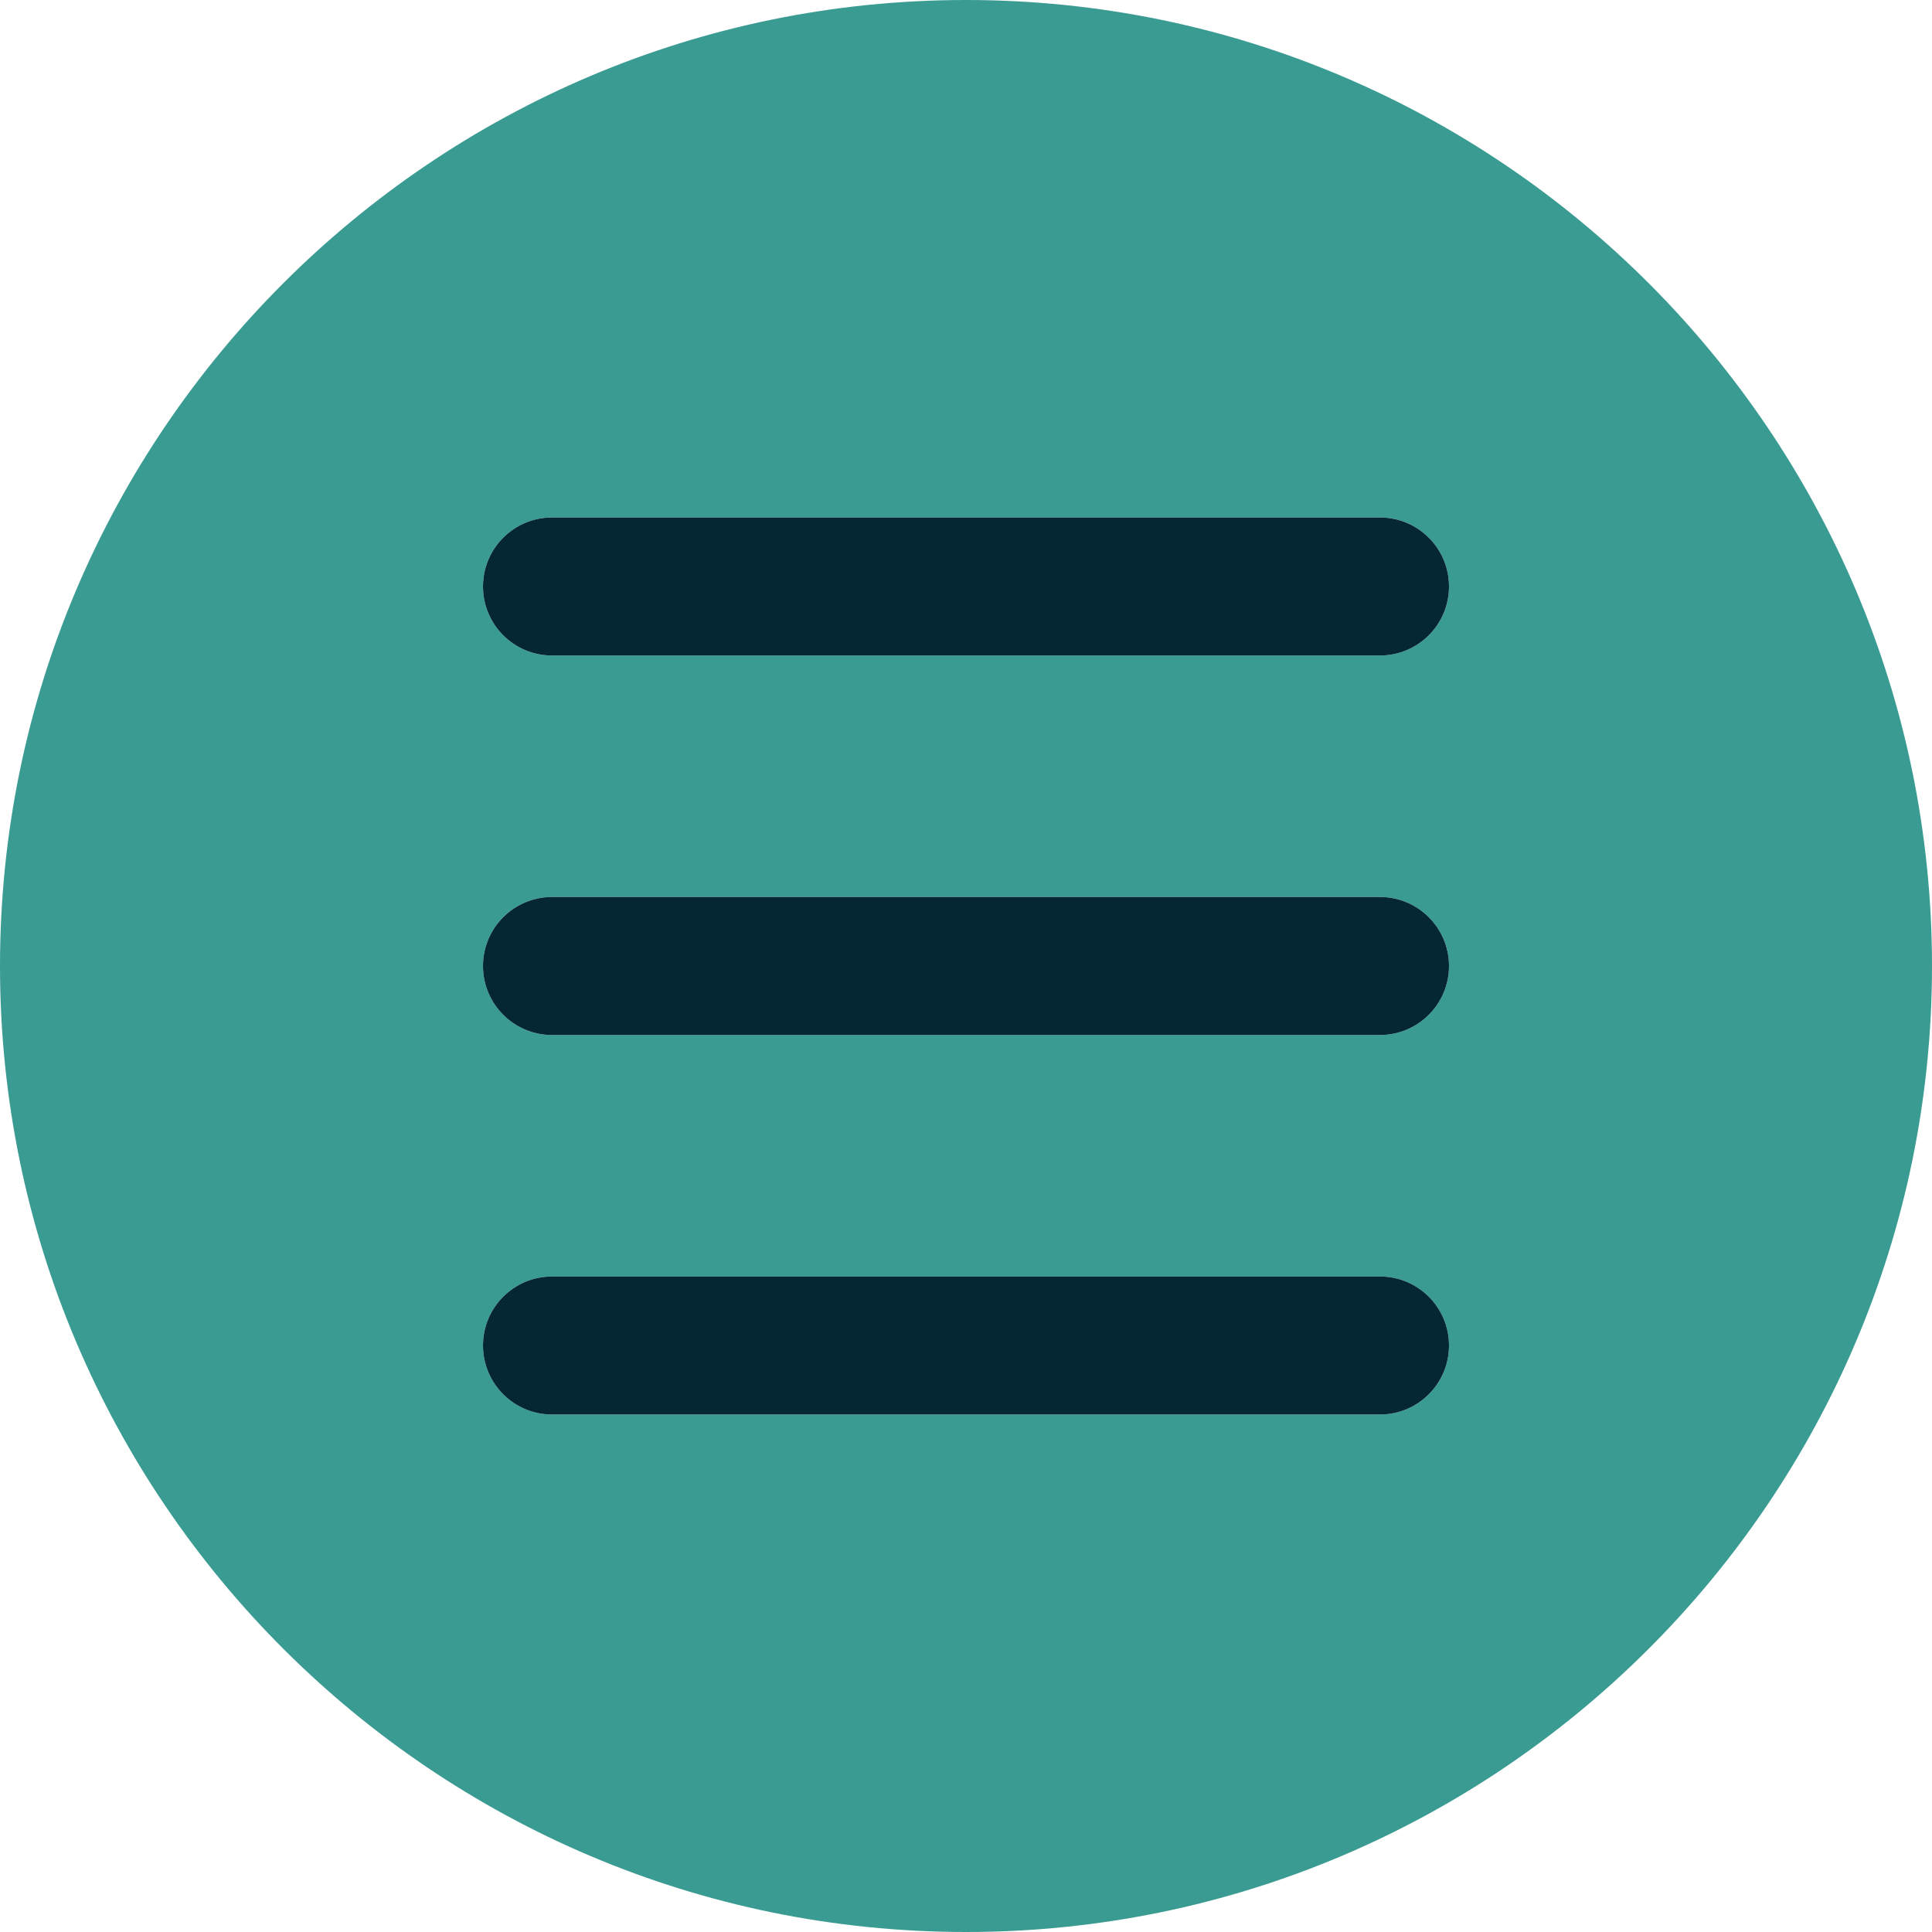 <svg width="56" height="56" viewBox="0 0 56 56" fill="none" xmlns="http://www.w3.org/2000/svg">
<path d="M28 0C12.561 0 0 12.561 0 28C0 43.439 12.561 56 28 56C43.439 56 56 43.439 56 28C56 12.561 43.439 0 28 0ZM40 41H16C14.896 41 14 40.104 14 39C14 37.896 14.896 37 16 37H40C41.104 37 42 37.896 42 39C42 40.104 41.104 41 40 41ZM40 30H16C14.896 30 14 29.104 14 28C14 26.896 14.896 26 16 26H40C41.104 26 42 26.896 42 28C42 29.104 41.104 30 40 30ZM40 19H28H22H16C14.896 19 14 18.104 14 17C14 15.896 14.896 15 16 15H40C41.104 15 42 15.896 42 17C42 18.104 41.104 19 40 19Z" fill="#3A9B93"/>
<path d="M40 30H16C14.896 30 14 29.104 14 28C14 26.896 14.896 26 16 26H40C41.104 26 42 26.896 42 28C42 29.104 41.104 30 40 30Z" fill="#042733"/>
<path d="M40 41H16C14.896 41 14 40.104 14 39C14 37.896 14.896 37 16 37H40C41.104 37 42 37.896 42 39C42 40.104 41.104 41 40 41Z" fill="#042733"/>
<path d="M16 19C14.896 19 14 18.104 14 17C14 15.896 14.896 15 16 15H40C41.104 15 42 15.896 42 17C42 18.104 41.104 19 40 19H28H22H16Z" fill="#042733"/>
</svg>
